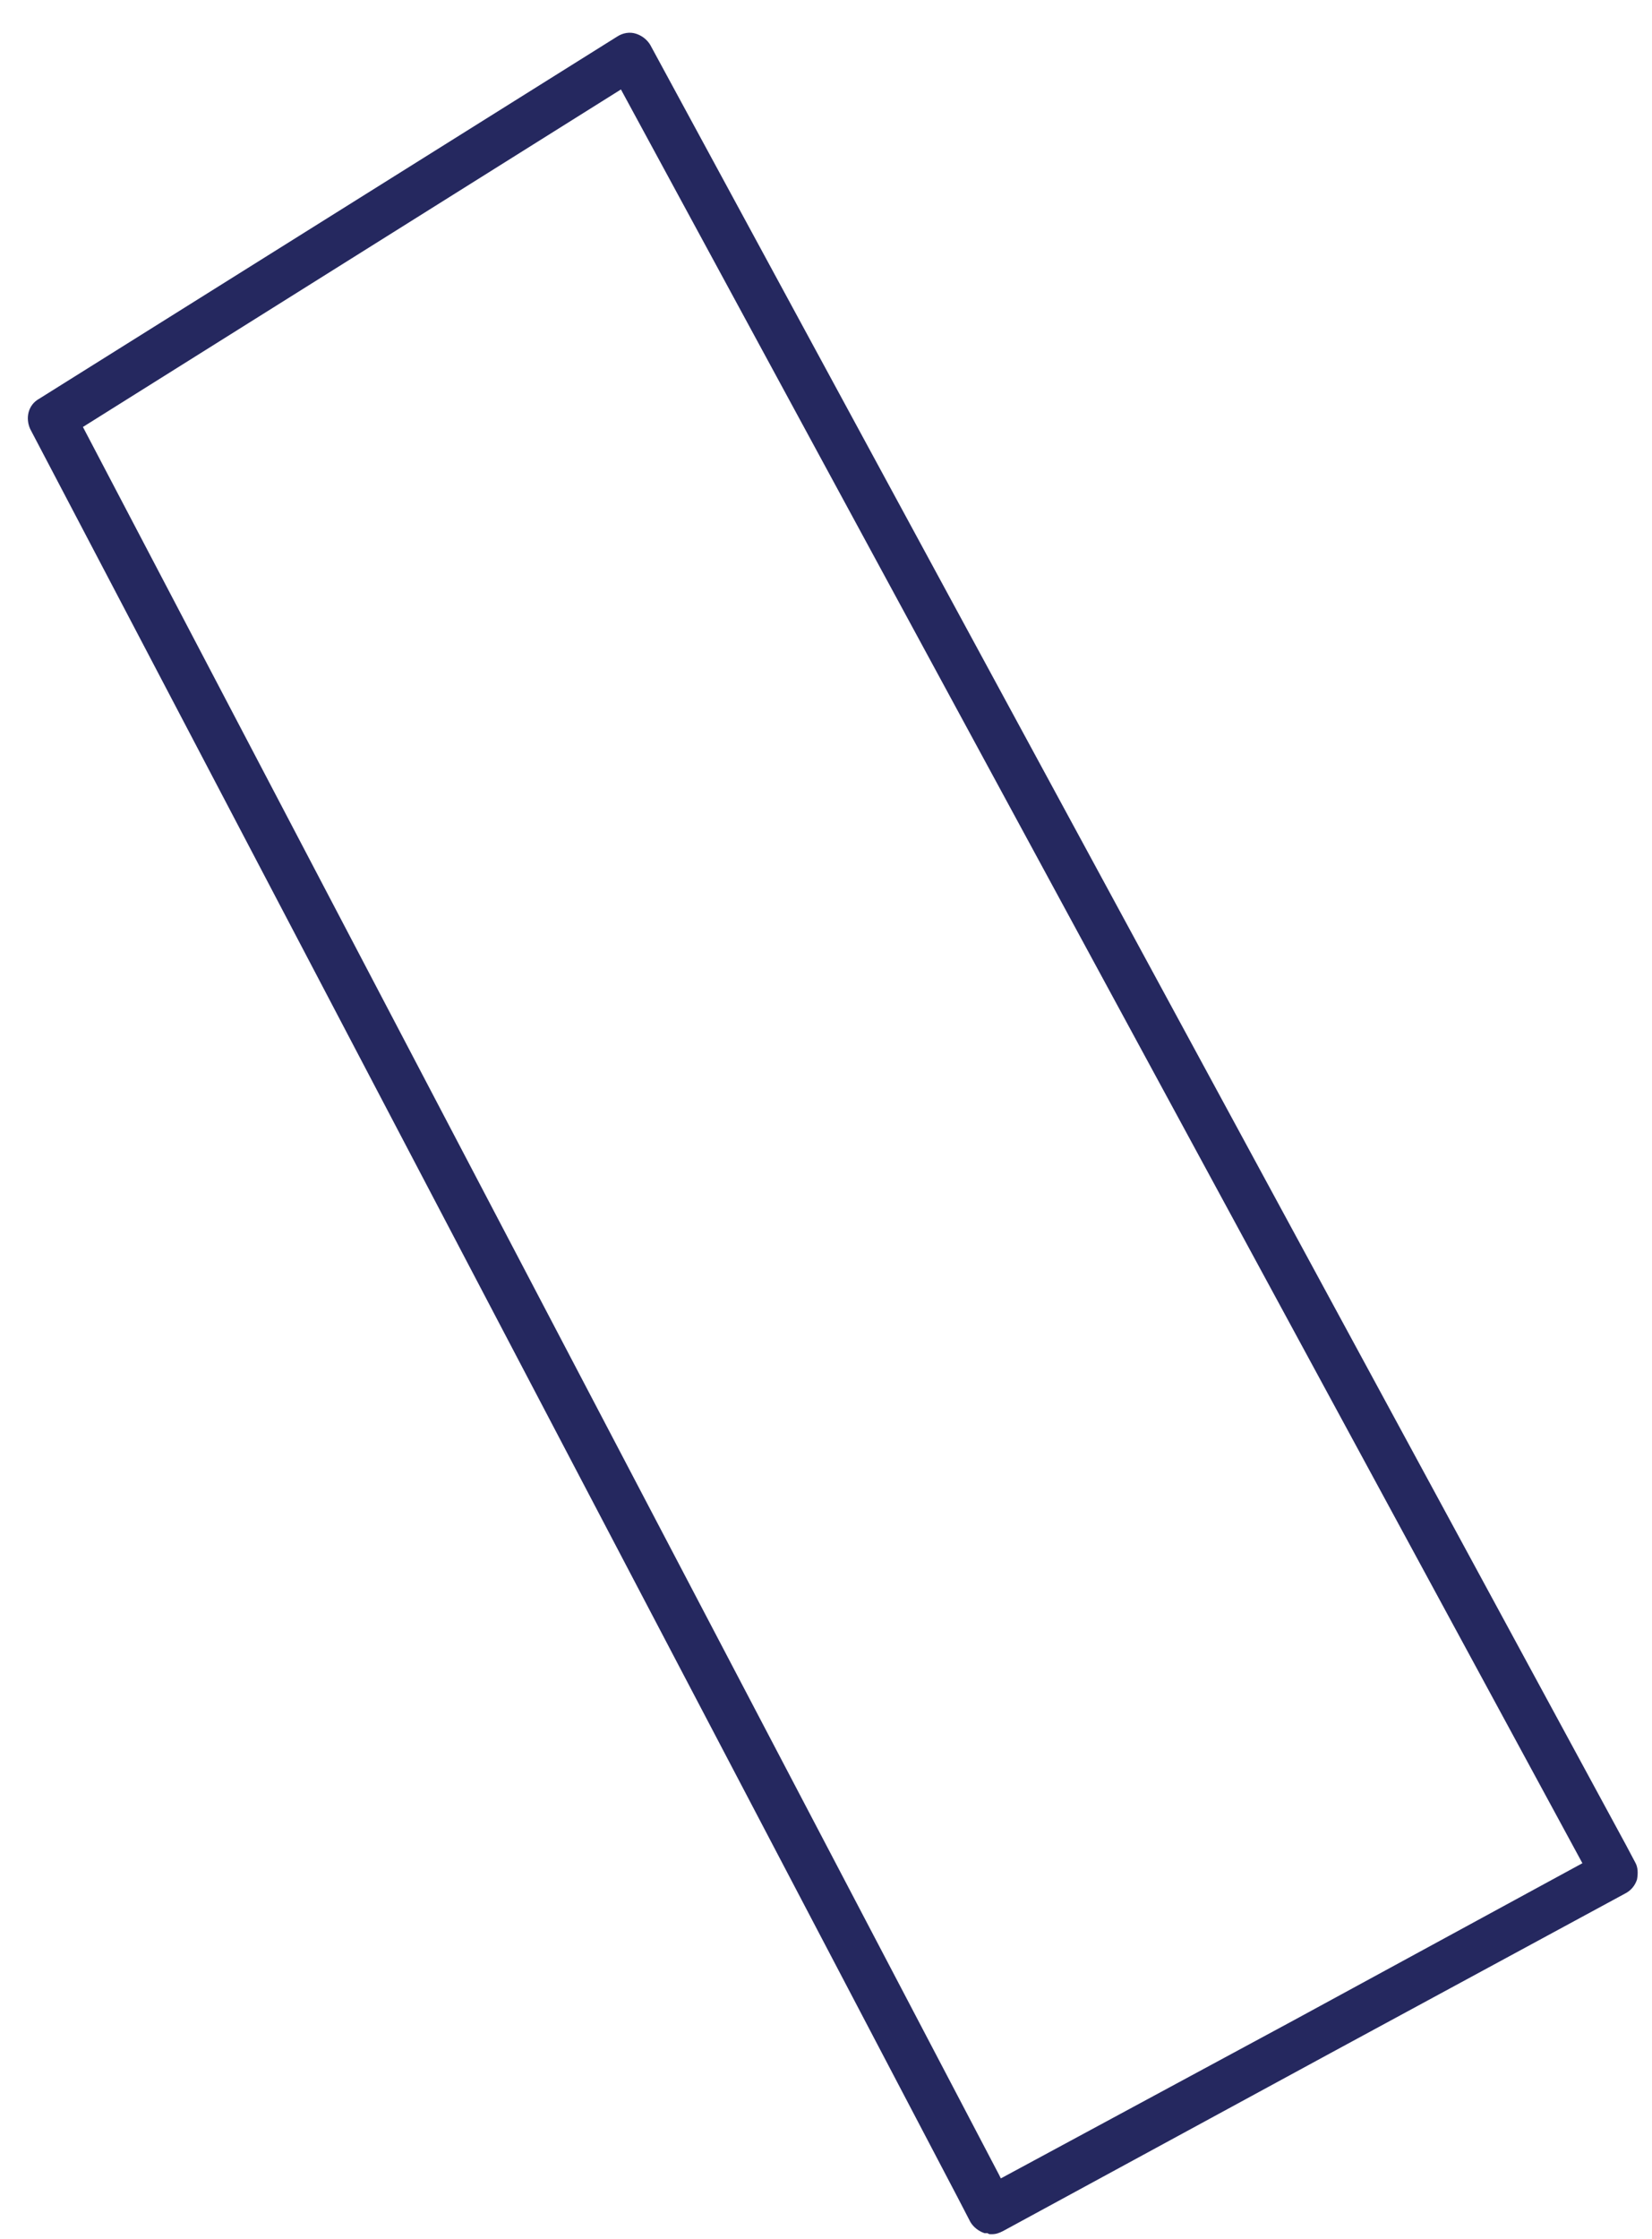 <?xml version="1.0" encoding="UTF-8" standalone="no"?><svg width='31' height='42' viewBox='0 0 31 42' fill='none' xmlns='http://www.w3.org/2000/svg'>
<path d='M30.683 34.931L30.511 34.607L12.202 0.842C12.145 0.747 12.05 0.67 11.936 0.633C11.822 0.595 11.689 0.614 11.575 0.69L0.738 7.478C0.529 7.592 0.472 7.839 0.567 8.048L17.963 41.205L18.21 41.681C18.267 41.776 18.362 41.852 18.476 41.89C18.495 41.89 18.495 41.89 18.514 41.89H18.533C18.552 41.909 18.571 41.909 18.609 41.909C18.686 41.909 18.742 41.89 18.818 41.852L24.978 38.506L30.491 35.521C30.605 35.464 30.682 35.369 30.719 35.255C30.739 35.14 30.739 35.026 30.683 34.931ZM1.556 8.009L11.652 1.678L29.694 34.95L24.276 37.897L18.781 40.862L18.743 40.786L1.556 8.009Z' fill='#25285F'/>
</svg>
